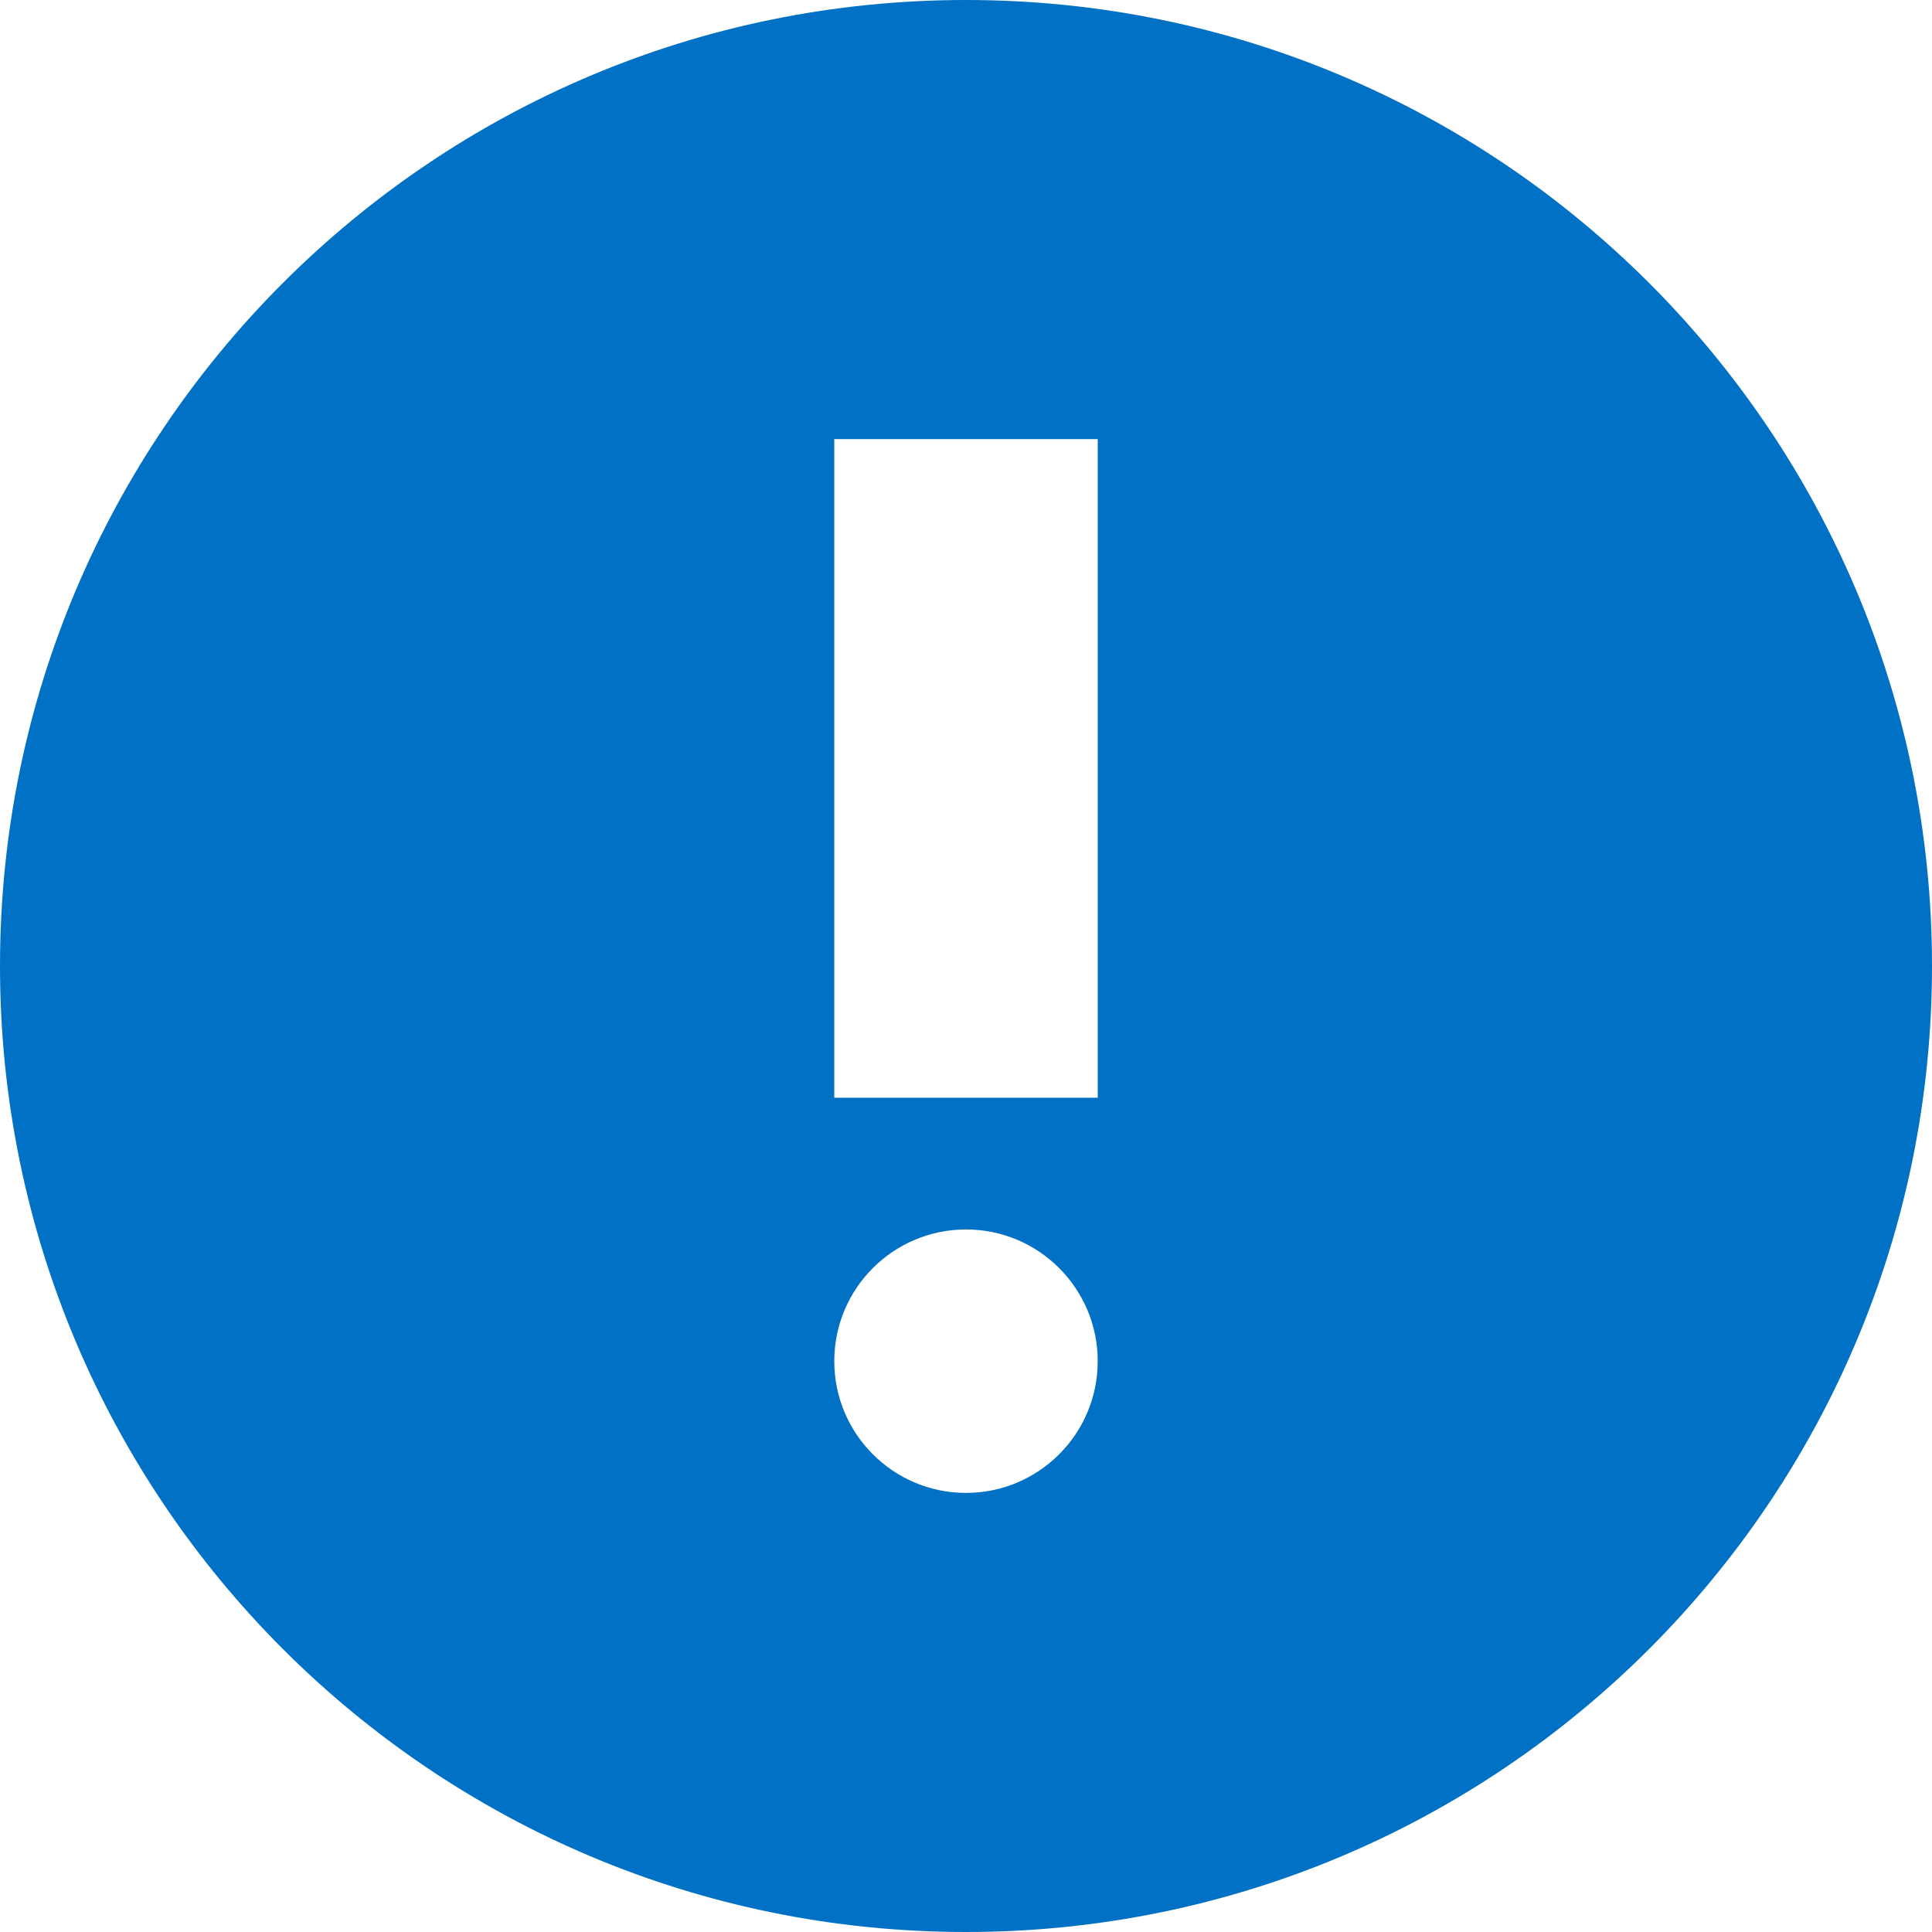 <?xml version="1.0" encoding="UTF-8"?>
<svg width="22px" height="22px" viewBox="0 0 22 22" version="1.1" xmlns="http://www.w3.org/2000/svg" xmlns:xlink="http://www.w3.org/1999/xlink">
    <title>Icon/Error/Fill/24</title>
    <g id="Page-1" stroke="none" stroke-width="1" fill="none" fill-rule="evenodd">
        <g id="Icons" transform="translate(-74, -163)" fill="#0071C4">
            <g id="Icon/Error/Fill/24" transform="translate(74, 163)">
                <path d="M11,0 C17.075,0 22,4.925 22,11 C22,17.075 17.075,22 11,22 C4.925,22 0,17.075 0,11 C0,4.925 4.925,0 11,0 Z M11,14 C10.172,14 9.5,14.672 9.5,15.5 C9.5,16.328 10.172,17 11,17 C11.828,17 12.5,16.328 12.5,15.5 C12.5,14.672 11.828,14 11,14 Z M12.5,5 L9.5,5 L9.5,12.5 L12.5,12.5 L12.5,5 Z"></path>
            </g>
        </g>
    </g>
</svg>